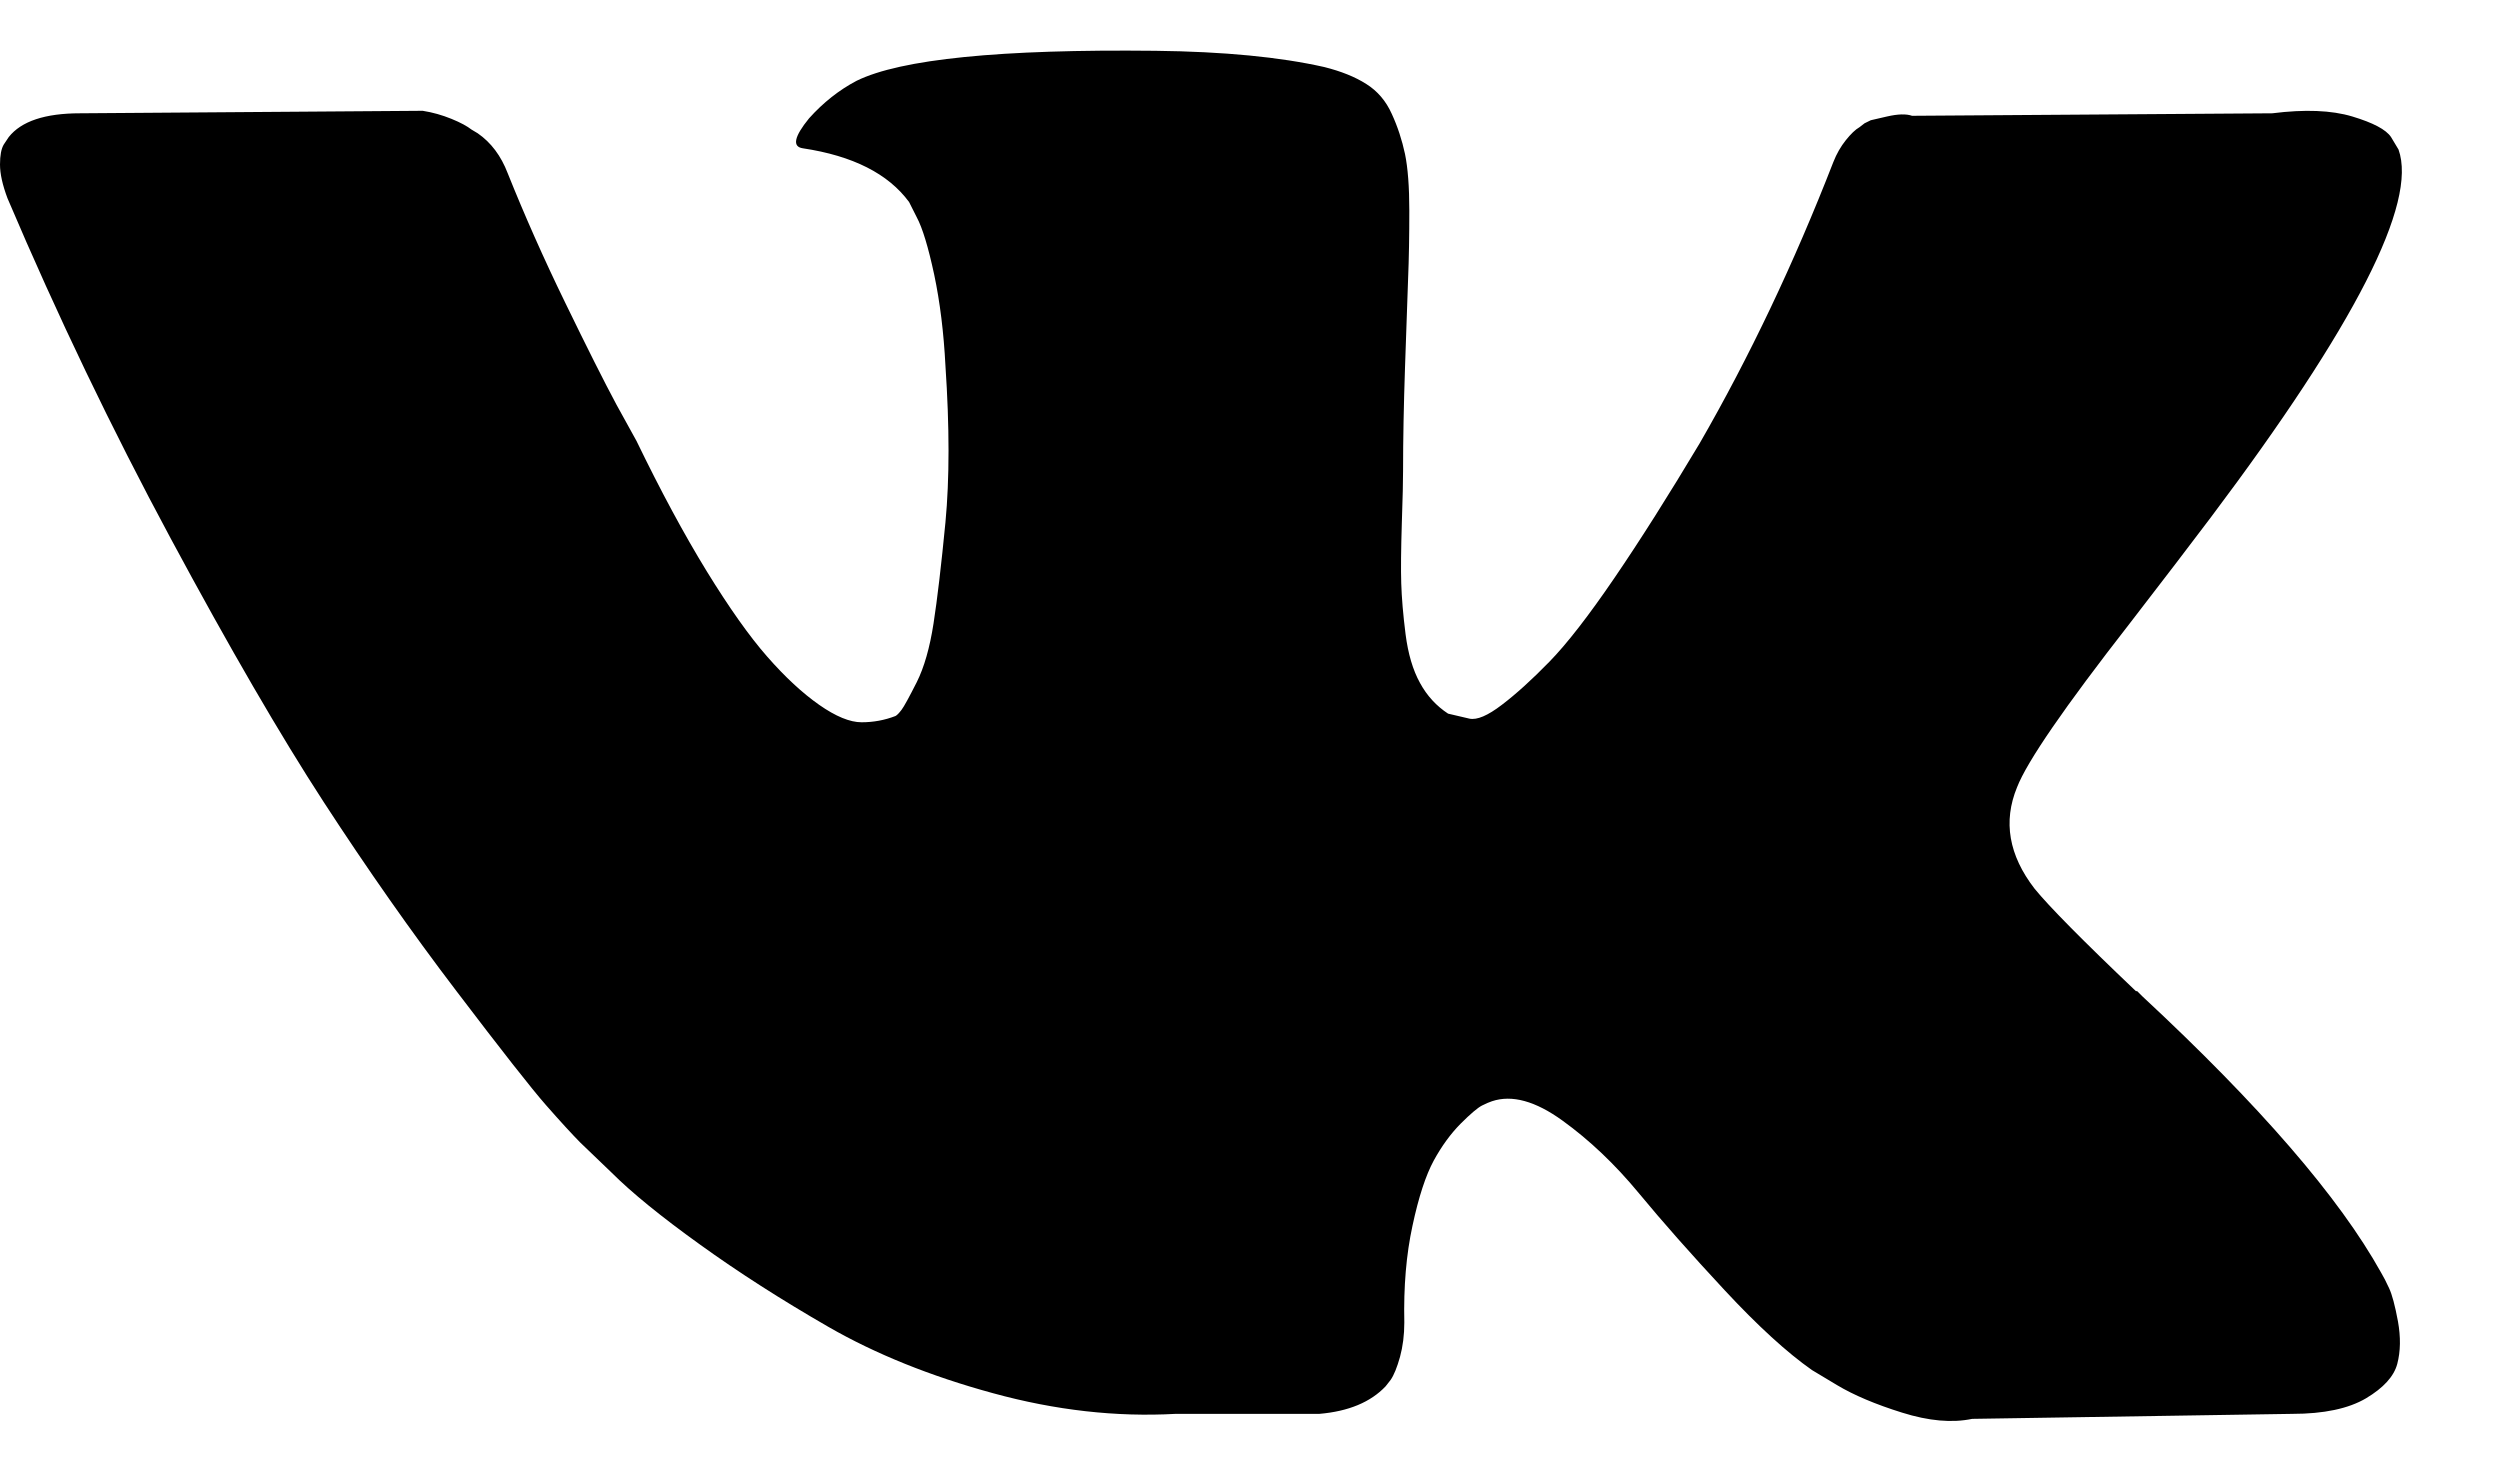 <svg width="22" height="13" viewBox="0 0 22 13" fill="none" xmlns="http://www.w3.org/2000/svg">
<path d="M21.024 11.336C20.999 11.281 20.975 11.235 20.953 11.198C20.586 10.538 19.885 9.727 18.851 8.766L18.829 8.744L18.818 8.733L18.807 8.722H18.796C18.326 8.275 18.029 7.974 17.904 7.82C17.677 7.526 17.626 7.229 17.75 6.928C17.838 6.701 18.169 6.221 18.741 5.487C19.041 5.098 19.28 4.786 19.456 4.552C20.725 2.864 21.275 1.786 21.107 1.316L21.041 1.206C20.997 1.14 20.883 1.08 20.7 1.025C20.517 0.97 20.282 0.961 19.996 0.997L16.826 1.019C16.775 1.001 16.702 1.003 16.606 1.025C16.511 1.047 16.463 1.058 16.463 1.058L16.408 1.085L16.364 1.119C16.327 1.14 16.287 1.179 16.243 1.234C16.199 1.289 16.162 1.353 16.133 1.427C15.788 2.314 15.396 3.14 14.956 3.903C14.684 4.358 14.435 4.752 14.207 5.086C13.98 5.419 13.789 5.665 13.635 5.823C13.481 5.981 13.342 6.107 13.217 6.202C13.092 6.298 12.997 6.338 12.931 6.324C12.865 6.309 12.802 6.294 12.743 6.28C12.641 6.213 12.558 6.124 12.496 6.01C12.433 5.896 12.391 5.753 12.369 5.581C12.347 5.408 12.335 5.26 12.331 5.135C12.327 5.01 12.329 4.834 12.336 4.607C12.344 4.379 12.347 4.225 12.347 4.145C12.347 3.866 12.353 3.563 12.364 3.237C12.375 2.91 12.384 2.651 12.391 2.461C12.399 2.27 12.402 2.068 12.402 1.856C12.402 1.643 12.389 1.476 12.364 1.355C12.338 1.234 12.3 1.116 12.248 1.003C12.197 0.889 12.122 0.801 12.023 0.739C11.924 0.676 11.801 0.627 11.654 0.59C11.265 0.502 10.77 0.454 10.168 0.447C8.804 0.432 7.927 0.52 7.538 0.711C7.384 0.792 7.245 0.902 7.12 1.041C6.988 1.203 6.97 1.291 7.065 1.305C7.505 1.371 7.817 1.529 8 1.778L8.067 1.911C8.118 2.006 8.169 2.175 8.221 2.417C8.272 2.659 8.305 2.927 8.32 3.22C8.356 3.756 8.356 4.214 8.32 4.596C8.283 4.977 8.248 5.274 8.215 5.487C8.182 5.7 8.133 5.872 8.067 6.004C8 6.136 7.956 6.217 7.934 6.246C7.912 6.275 7.894 6.294 7.88 6.301C7.784 6.338 7.685 6.356 7.582 6.356C7.48 6.356 7.355 6.305 7.208 6.202C7.061 6.099 6.909 5.958 6.752 5.779C6.594 5.599 6.416 5.347 6.218 5.025C6.02 4.702 5.814 4.32 5.601 3.88L5.425 3.561C5.315 3.356 5.165 3.057 4.974 2.664C4.783 2.272 4.615 1.892 4.468 1.525C4.409 1.371 4.321 1.254 4.204 1.173L4.149 1.14C4.112 1.111 4.054 1.079 3.973 1.046C3.892 1.013 3.808 0.989 3.72 0.975L0.704 0.997C0.396 0.997 0.187 1.067 0.077 1.206L0.033 1.272C0.011 1.309 0 1.367 0 1.448C0 1.529 0.022 1.628 0.066 1.745C0.506 2.78 0.985 3.777 1.502 4.738C2.019 5.7 2.469 6.474 2.85 7.06C3.232 7.647 3.62 8.201 4.017 8.722C4.413 9.243 4.675 9.577 4.803 9.723C4.932 9.87 5.033 9.98 5.106 10.054L5.381 10.318C5.557 10.494 5.816 10.705 6.157 10.95C6.498 11.196 6.876 11.438 7.291 11.677C7.705 11.915 8.188 12.11 8.738 12.26C9.288 12.411 9.824 12.471 10.345 12.442H11.61C11.867 12.42 12.061 12.339 12.193 12.2L12.237 12.144C12.267 12.101 12.294 12.033 12.32 11.941C12.345 11.849 12.358 11.748 12.358 11.638C12.351 11.323 12.375 11.039 12.43 10.786C12.484 10.533 12.547 10.342 12.617 10.213C12.687 10.085 12.766 9.977 12.853 9.889C12.941 9.801 13.004 9.748 13.041 9.729C13.077 9.711 13.107 9.698 13.129 9.691C13.305 9.632 13.512 9.689 13.751 9.862C13.989 10.034 14.213 10.247 14.422 10.5C14.631 10.753 14.882 11.037 15.176 11.353C15.469 11.668 15.726 11.903 15.946 12.057L16.166 12.189C16.313 12.277 16.504 12.358 16.738 12.431C16.973 12.505 17.178 12.523 17.355 12.486L20.172 12.442C20.45 12.442 20.667 12.396 20.821 12.305C20.975 12.213 21.067 12.112 21.096 12.002C21.125 11.892 21.127 11.767 21.102 11.628C21.076 11.488 21.05 11.391 21.024 11.336Z" fill="currentColor"/>
</svg>
